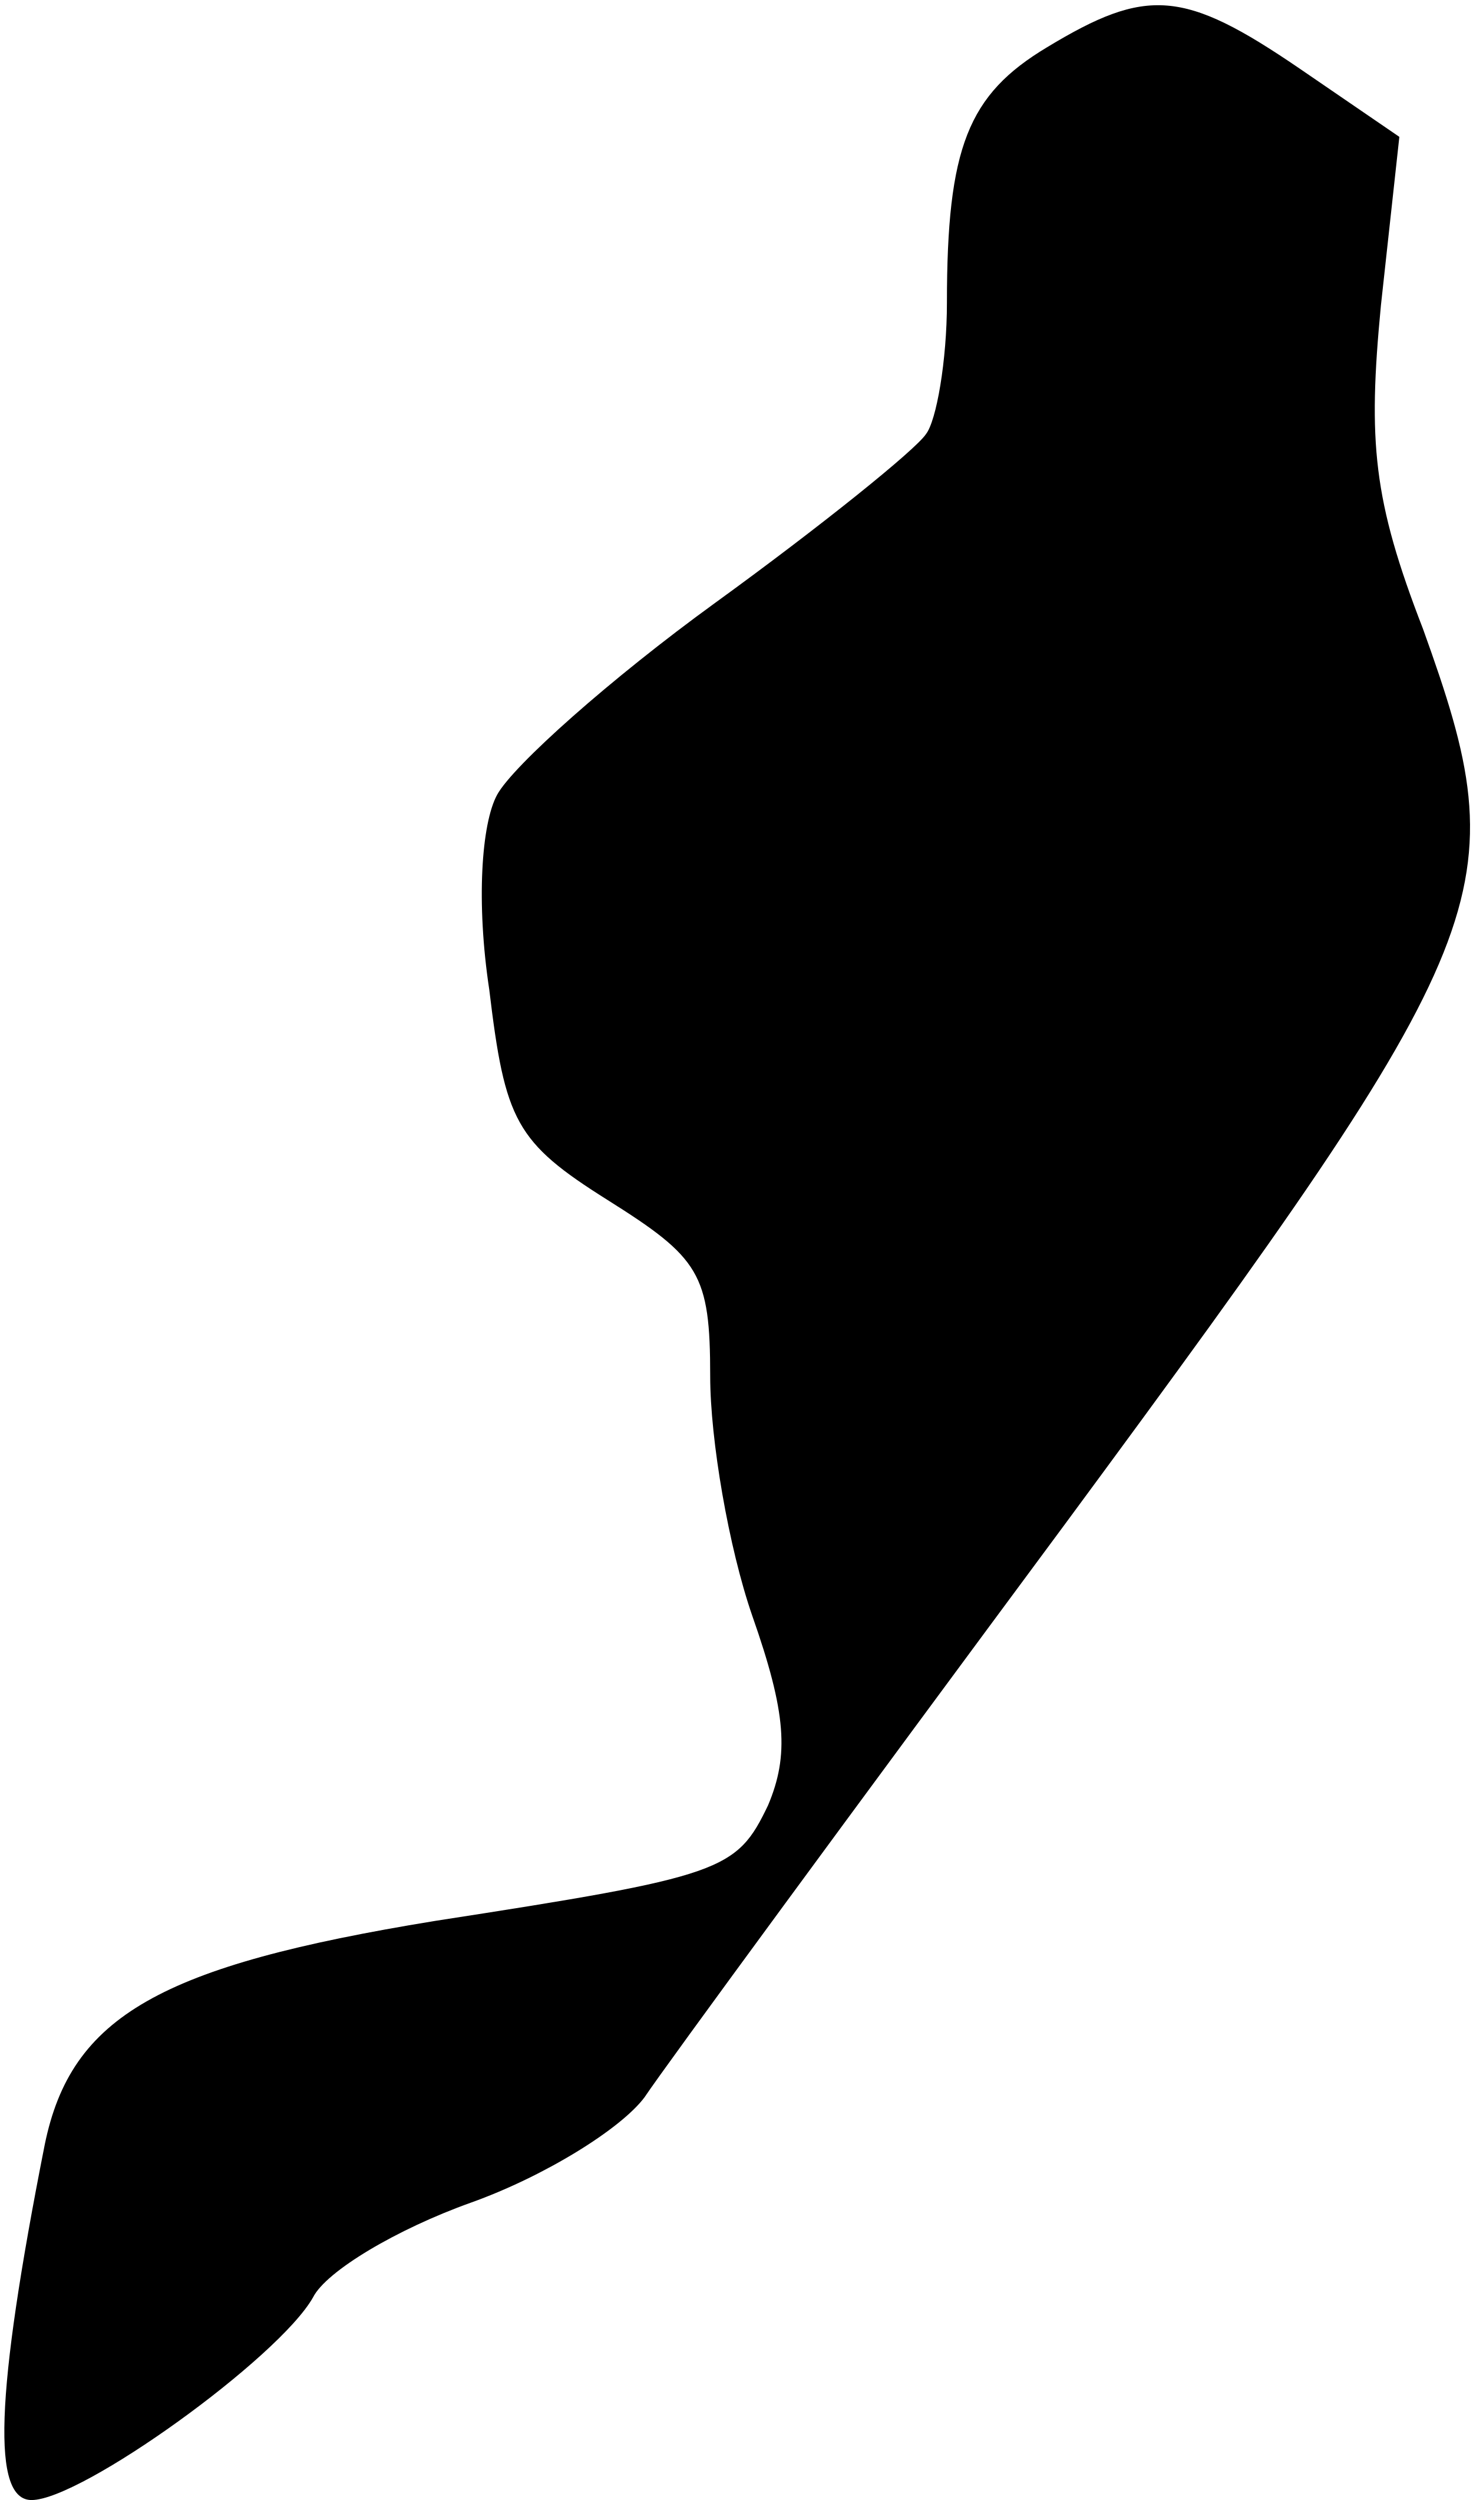 <?xml version="1.0" standalone="no"?>
<!DOCTYPE svg PUBLIC "-//W3C//DTD SVG 20010904//EN"
 "http://www.w3.org/TR/2001/REC-SVG-20010904/DTD/svg10.dtd">
<svg version="1.0" xmlns="http://www.w3.org/2000/svg"
 width="56pt" height="95pt" viewBox="0 0 56 95"
 preserveAspectRatio="xMidYMid meet">
<g transform="translate(0,95) scale(0.1,-0.1)"
fill="#000000" stroke="none">
<path fill="#000000" stroke="none" d="M398 932 c-30 -18 -38 -38 -38 -97 0
-22 -4 -45 -8 -50 -4 -6 -40 -35 -80 -64 -40 -29 -77 -62 -83 -73 -6 -11 -8
-41 -3 -74 6 -50 10 -58 45 -80 35 -22 39 -28 39 -67 0 -24 7 -65 16 -91 13
-37 14 -53 6 -72 -12 -25 -17 -27 -127 -44 -104 -17 -138 -36 -148 -85 -19
-96 -20 -135 -5 -135 19 0 94 54 107 77 5 10 32 26 60 36 28 10 57 28 66 40 8
12 80 110 160 218 166 225 172 240 136 340 -19 49 -21 71 -16 123 l7 64 -38
26 c-44 30 -58 31 -96 8z"/>
</g>
</svg>

